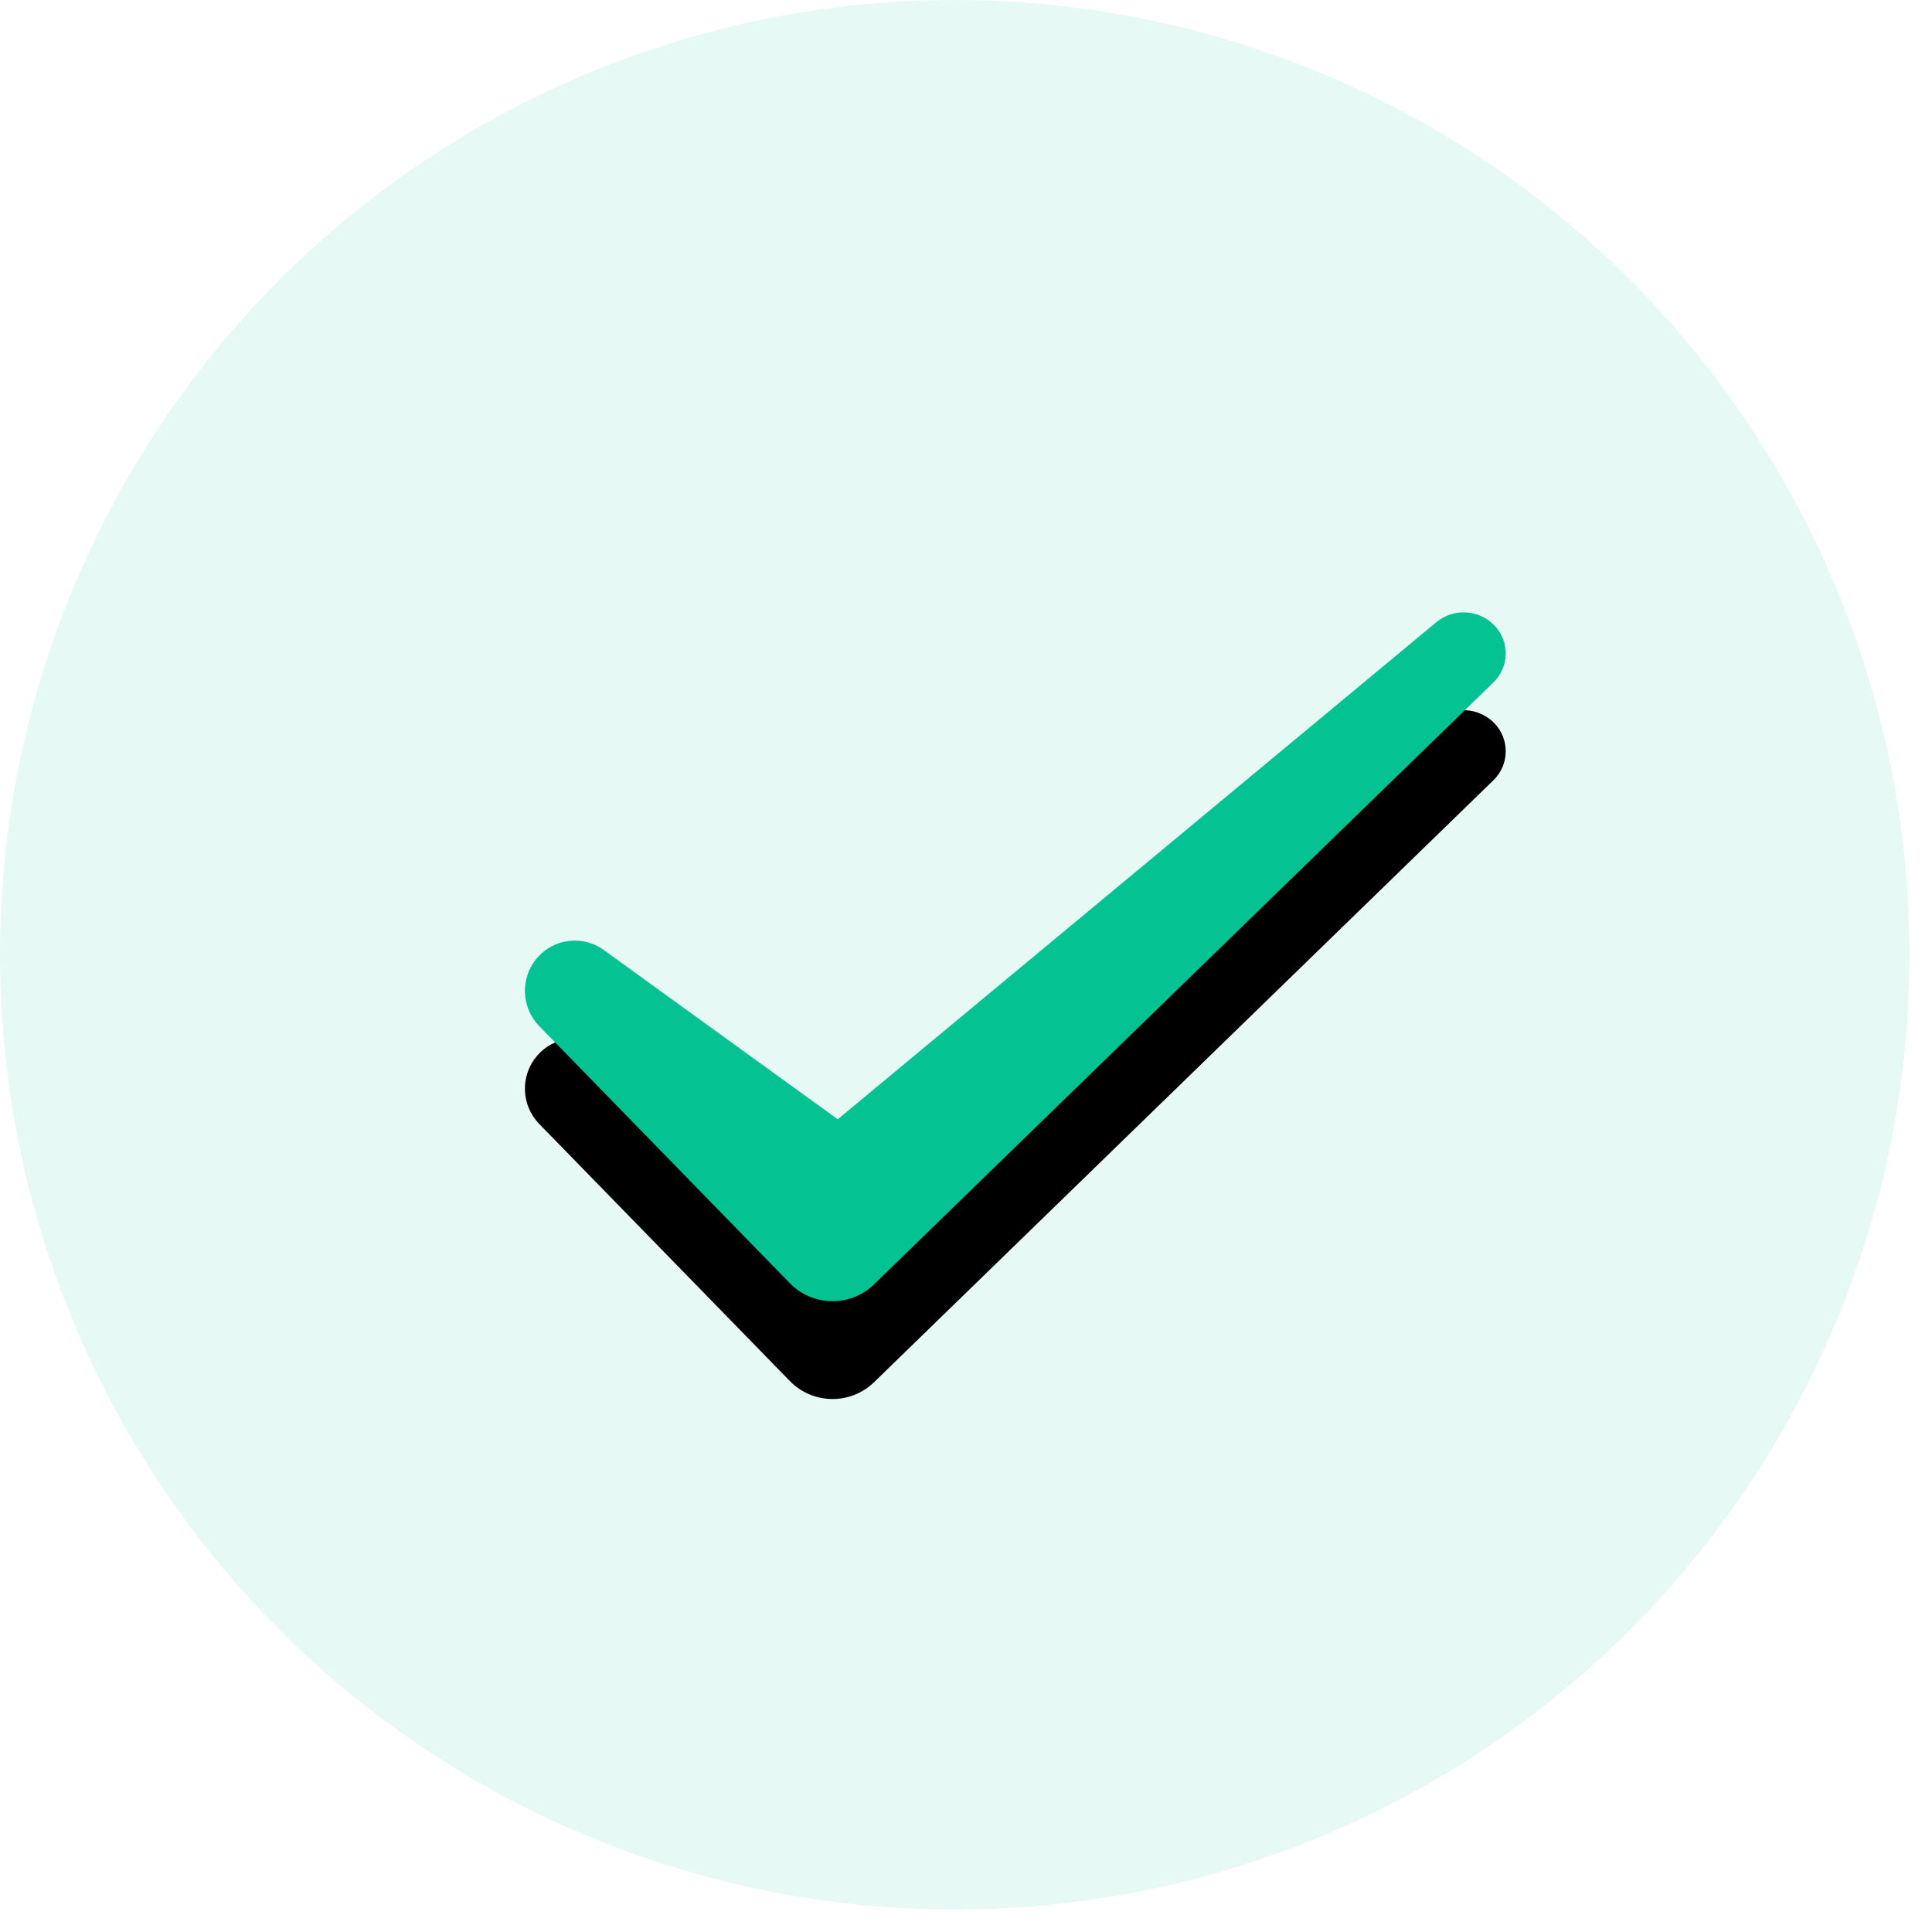 <?xml version="1.0" encoding="UTF-8"?>
<svg width="79px" height="79px" viewBox="0 0 79 79" version="1.1" xmlns="http://www.w3.org/2000/svg" xmlns:xlink="http://www.w3.org/1999/xlink">
    <!-- Generator: Sketch 56.2 (81672) - https://sketch.com -->
    <title>hint_sucess</title>
    <desc>Created with Sketch.</desc>
    <defs>
        <path d="M3.948,14.446 L13.516,21.368 L37.991,1.043 C38.699,0.456 39.74,0.517 40.374,1.182 C40.998,1.837 40.978,2.872 40.329,3.502 L15.003,28.116 C14.038,29.054 12.495,29.033 11.556,28.07 L1.312,17.561 C0.568,16.798 0.525,15.595 1.213,14.78 C1.897,13.971 3.089,13.825 3.948,14.446 Z" id="path-1"></path>
        <filter x="-39.2%" y="-41.5%" width="178.6%" height="208.5%" filterUnits="objectBoundingBox" id="filter-2">
            <feOffset dx="0" dy="4" in="SourceAlpha" result="shadowOffsetOuter1"></feOffset>
            <feGaussianBlur stdDeviation="5" in="shadowOffsetOuter1" result="shadowBlurOuter1"></feGaussianBlur>
            <feColorMatrix values="0 0 0 0 0.067   0 0 0 0 0.976   0 0 0 0 0.74  0 0 0 0.483 0" type="matrix" in="shadowBlurOuter1"></feColorMatrix>
        </filter>
    </defs>
    <g id="lark商城" stroke="none" stroke-width="1" fill="none" fill-rule="evenodd">
        <g id="兑换成功" transform="translate(-149, -207)">
            <g id="hint_sucess" transform="translate(149, 207)">
                <g>
                    <circle id="Oval" fill="#04C291" fill-rule="nonzero" opacity="0.1" cx="39.04" cy="39.04" r="39.04"></circle>
                    <g id="勾" transform="translate(20.74, 24.4)">
                        <g id="Path">
                            <use fill="black" fill-opacity="1" filter="url(#filter-2)" xlink:href="#path-1"></use>
                            <use fill="#04C291" fill-rule="evenodd" xlink:href="#path-1"></use>
                        </g>
                    </g>
                </g>
            </g>
        </g>
    </g>
</svg>